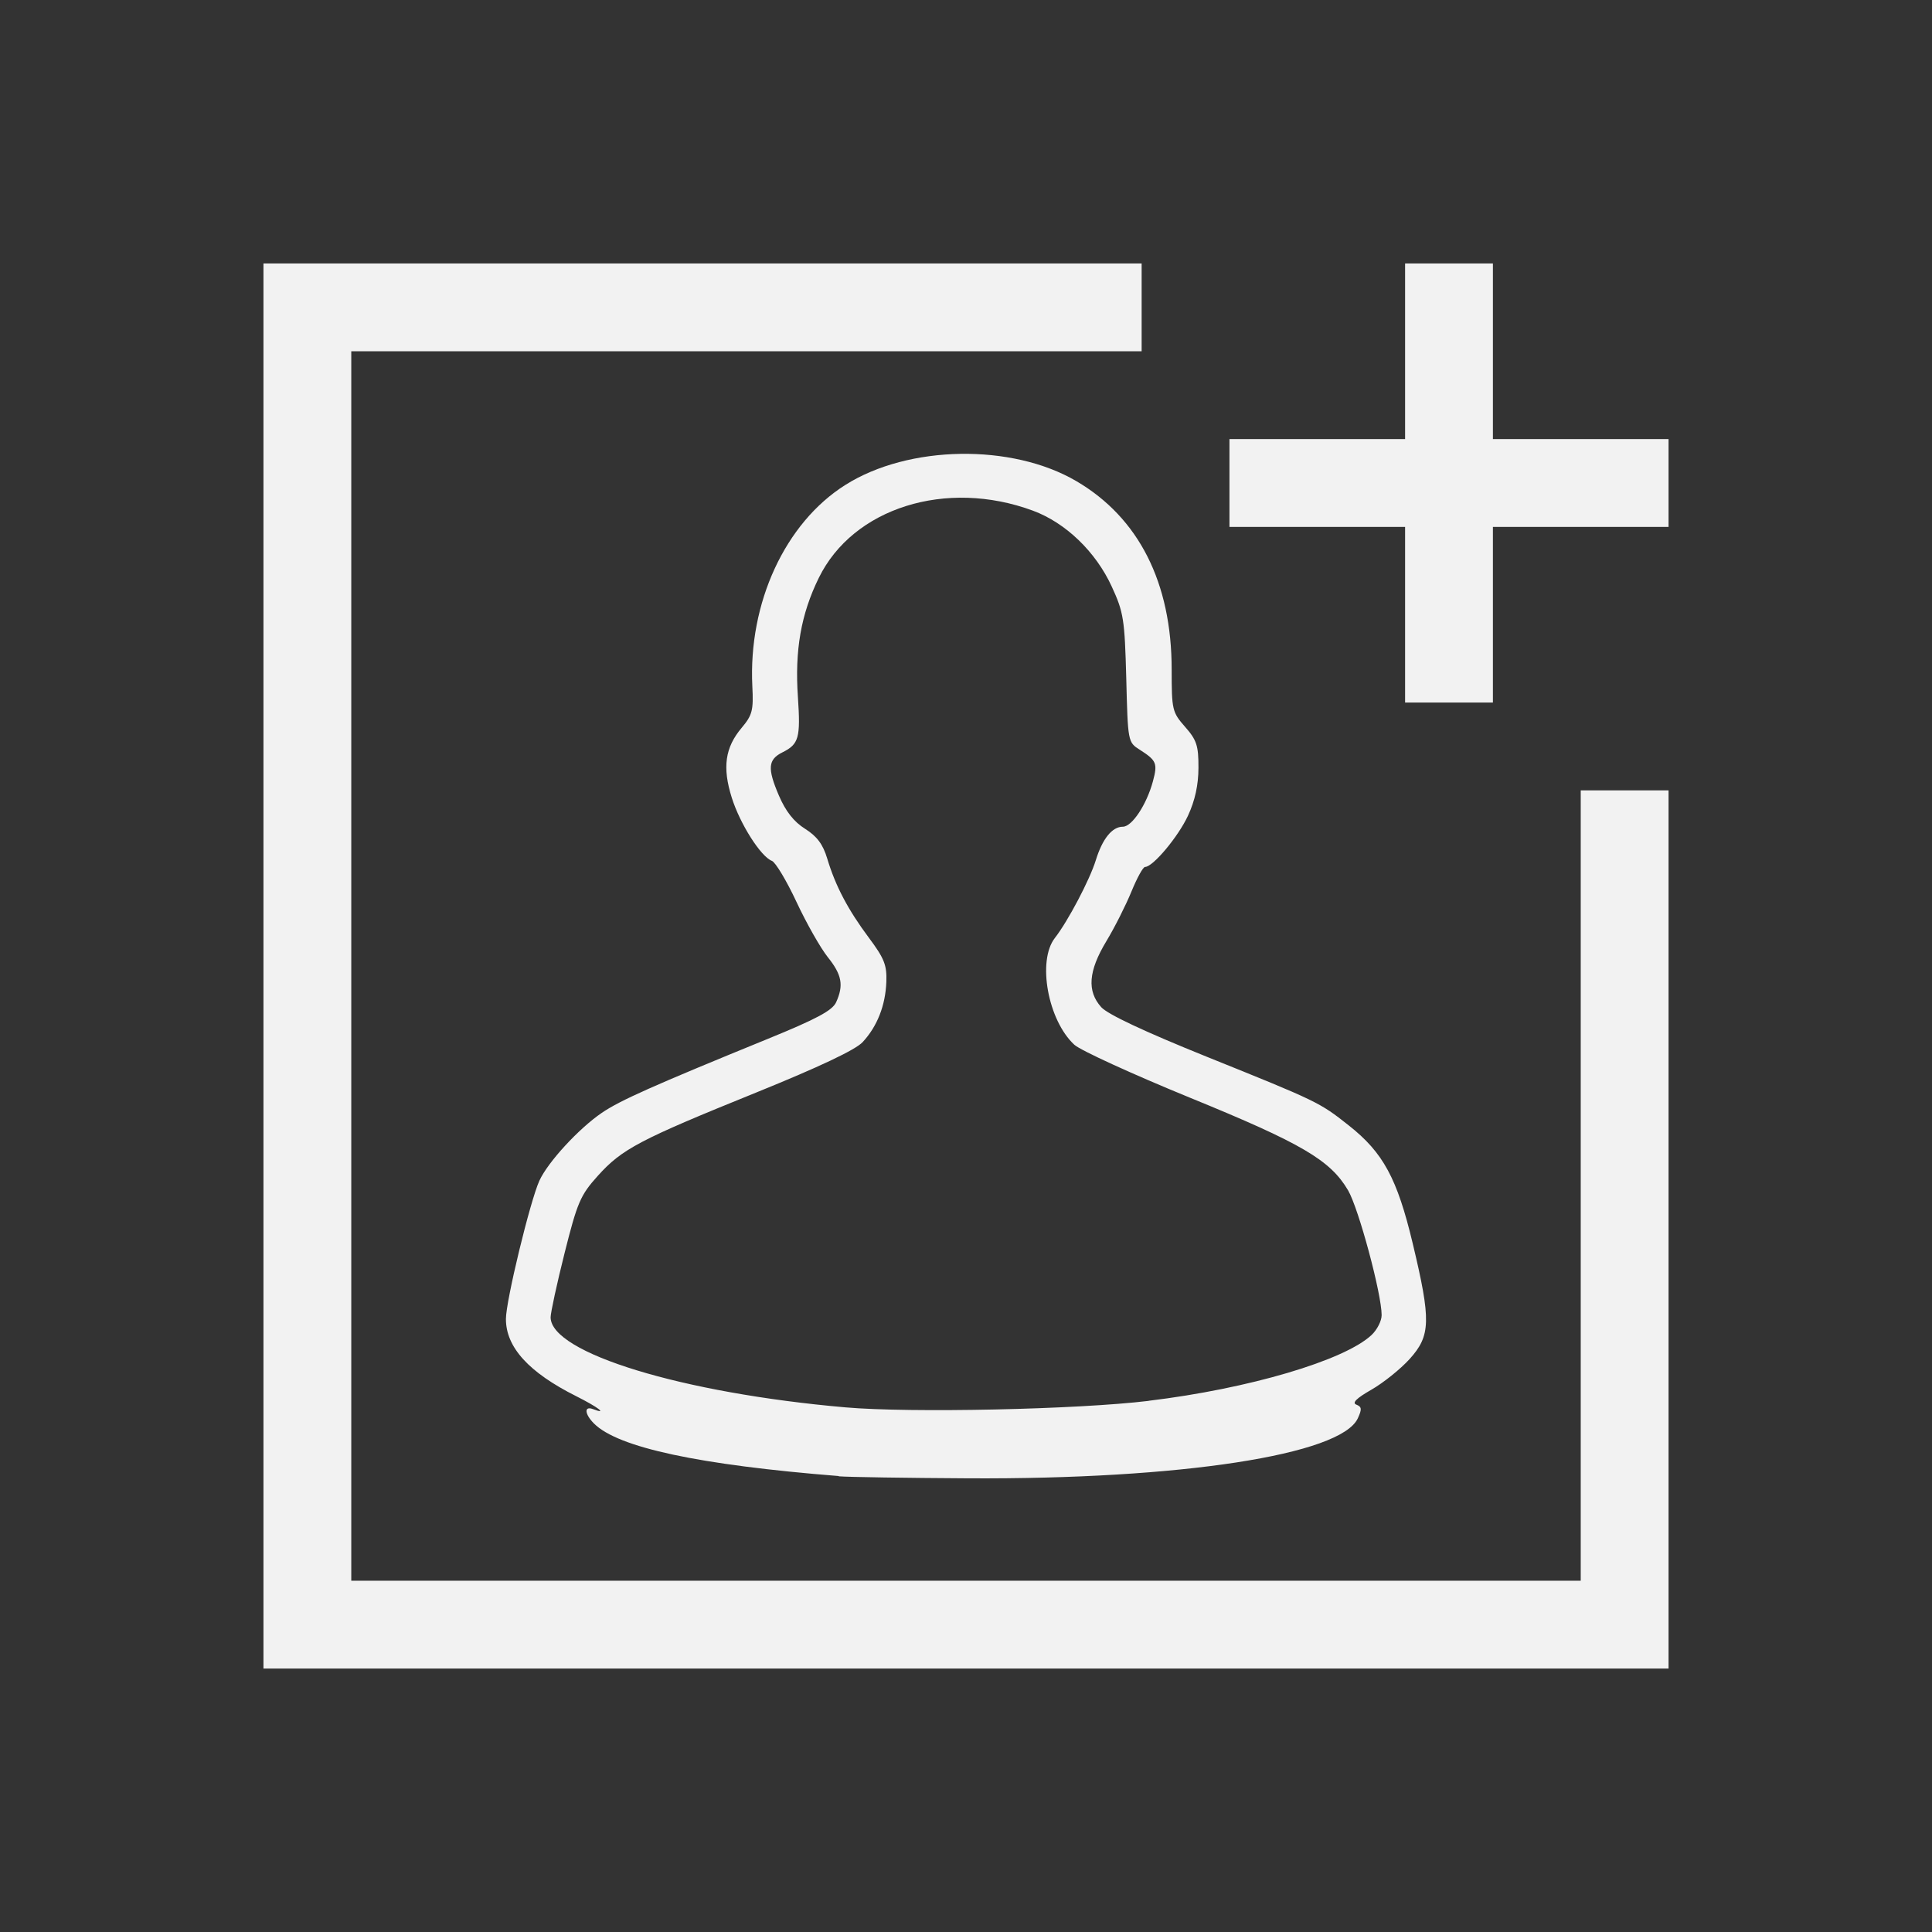 <?xml version="1.0" encoding="UTF-8" standalone="no"?>
<!-- Created with Inkscape (http://www.inkscape.org/) -->

<svg
   xmlns:dc="http://purl.org/dc/elements/1.1/"
   xmlns:cc="http://creativecommons.org/ns#"
   xmlns:rdf="http://www.w3.org/1999/02/22-rdf-syntax-ns#"
   xmlns:svg="http://www.w3.org/2000/svg"
   xmlns="http://www.w3.org/2000/svg"
   xmlns:xlink="http://www.w3.org/1999/xlink"
   xmlns:sodipodi="http://sodipodi.sourceforge.net/DTD/sodipodi-0.dtd"
   xmlns:inkscape="http://www.inkscape.org/namespaces/inkscape"
   id="svg3049"
   height="22"
   width="22"
   version="1.1"
   inkscape:version="0.48.4 r9939"
   sodipodi:docname="im-ban-kick-user.svg">
  <rect width="100%" height="100%" fill="#333333" stroke="none"/>
  <defs
     id="defs10015">
    <linearGradient
       gradientUnits="userSpaceOnUse"
       y2="19.387"
       x2="11.999"
       y1="0.922"
       x1="11.999"
       gradientTransform="scale(0.922,1.085)"
       id="StandardGradient-9">
      <stop
         id="stop3283"
         offset="0"
         style="stop-color:#CCCCCC;stop-opacity:0.235;" />
      <stop
         id="stop2651"
         offset="1"
         style="stop-color:#CCCCCC;stop-opacity:0.549;" />
    </linearGradient>
    <radialGradient
       gradientUnits="userSpaceOnUse"
       gradientTransform="matrix(2.15,5.8874232e-8,-3.7575548e-8,1.373,-10.369,-3.485)"
       r="5.109"
       fy="9.834"
       fx="9.012"
       cy="9.834"
       cx="9.012"
       id="radialGradient3827"
       xlink:href="#StandardGradient-9"
       inkscape:collect="always" />
    <linearGradient
       y2="14.224"
       x2="7.639"
       y1="3.26"
       x1="7.639"
       gradientTransform="scale(1.092,0.915)"
       gradientUnits="userSpaceOnUse"
       id="linearGradient4484"
       xlink:href="#StandardGradient"
       inkscape:collect="always" />
    <linearGradient
       y2="14.224"
       x2="7.639"
       y1="3.26"
       x1="7.639"
       gradientTransform="scale(1.092,0.915)"
       gradientUnits="userSpaceOnUse"
       id="linearGradient4480"
       xlink:href="#StandardGradient"
       inkscape:collect="always" />
    <clipPath
       id="clipPath3634"
       clipPathUnits="userSpaceOnUse">
      <path
         id="path3636"
         d="m -20,0 0,16 16,0 0,-16 -16,0 z m 6,3 8,5 -8,5 0,-2.969 -3.969,0 0,-4.062 3.969,0 L -14,3 z"
         style="fill:#ff00ff;fill-opacity:1;stroke:none;display:inline" />
    </clipPath>
    <linearGradient
       y2="14.224"
       x2="7.639"
       y1="3.26"
       x1="7.639"
       gradientTransform="matrix(1.092,0,0,0.915,-20,0)"
       gradientUnits="userSpaceOnUse"
       id="linearGradient3627"
       xlink:href="#StandardGradient"
       inkscape:collect="always" />
    <inkscape:perspective
       sodipodi:type="inkscape:persp3d"
       inkscape:vp_x="0 : 0.5 : 1"
       inkscape:vp_y="0 : 1000 : 0"
       inkscape:vp_z="1 : 0.5 : 1"
       inkscape:persp3d-origin="0.5 : 0.33333333 : 1"
       id="perspective3648" />
    <linearGradient
       gradientUnits="userSpaceOnUse"
       y2="14.224"
       x2="7.639"
       y1="3.26"
       x1="7.639"
       gradientTransform="scale(1.092,0.915)"
       id="StandardGradient">
      <stop
         style="stop-color:#CCCCCC;stop-opacity:0.863;"
         offset="0"
         id="stop3284" />
      <stop
         style="stop-color:#CCCCCC;stop-opacity:0.471;"
         offset="1"
         id="stop3286" />
    </linearGradient>
    <inkscape:perspective
       id="perspective18"
       inkscape:persp3d-origin="8 : 5.3333333 : 1"
       inkscape:vp_z="16 : 8 : 1"
       inkscape:vp_y="0 : 1000 : 0"
       inkscape:vp_x="0 : 8 : 1"
       sodipodi:type="inkscape:persp3d" />
  </defs>
  <sodipodi:namedview
     pagecolor="#ffffff"
     bordercolor="#666666"
     borderopacity="1"
     objecttolerance="10"
     gridtolerance="10"
     guidetolerance="10"
     inkscape:pageopacity="0"
     inkscape:pageshadow="2"
     inkscape:window-width="1360"
     inkscape:window-height="712"
     id="namedview10013"
     showgrid="false"
     inkscape:zoom="15.170655"
     inkscape:cx="27.102363"
     inkscape:cy="6.099748"
     inkscape:window-x="-2"
     inkscape:window-y="28"
     inkscape:window-maximized="1"
     inkscape:current-layer="svg3049" />
  <g
     transform="translate(-379.202,-534.739)"
     id="layer1-4" />
  <g
     transform="matrix(0,-1,1,0,-517.22,623.71)"
     id="layer1-9">
    <path
       transform="translate(601.71,517.22)"
       d="m 3,3 0,1 0,14 0,1 10,0 0,-1 -9,0 0,-14 14,0 0,9 1,0 0,-9 0,-1 -1,0 z m 13,11 0,2 -2,0 0,1 2,0 0,2 1,0 0,-2 2,0 0,-1 -2,0 0,-2 z"
       style="fill:#f2f2f2"
       id="rect4108"
       inkscape:connector-curvature="0"
       sodipodi:nodetypes="cccccccccccccccccccccccccccc" />
  </g>
  <path
     sodipodi:nodetypes="ssscsssssssssssssscsssssssssssssssssssssssssssssssssssssssssssss"
     inkscape:connector-curvature="0"
     id="path11038-7"
     d="M 9.551,16.808 C 7.959,16.681 7.038,16.484 6.764,16.21 6.656,16.102 6.649,16.006 6.753,16.046 6.926,16.112 6.811,16.024 6.562,15.899 6.023,15.629 5.761,15.342 5.761,15.02 5.76,14.817 6.036,13.678 6.142,13.445 6.238,13.234 6.589,12.852 6.853,12.672 7.06,12.531 7.434,12.364 8.745,11.829 9.299,11.603 9.478,11.507 9.521,11.413 9.609,11.219 9.587,11.1 9.426,10.899 9.343,10.795 9.183,10.513 9.07,10.271 8.957,10.029 8.831,9.819 8.79,9.803 8.663,9.754 8.427,9.383 8.333,9.084 8.224,8.739 8.256,8.512 8.446,8.287 8.567,8.143 8.581,8.088 8.567,7.815 8.52,6.865 8.94,5.955 9.626,5.522 10.346,5.067 11.522,5.048 12.257,5.479 c 0.711,0.417 1.085,1.156 1.085,2.146 0,0.458 0.006,0.485 0.153,0.652 0.132,0.15 0.153,0.214 0.152,0.465 -3.37e-4,0.197 -0.039,0.373 -0.119,0.546 -0.112,0.241 -0.399,0.584 -0.489,0.584 -0.023,0 -0.092,0.126 -0.155,0.28 -0.063,0.154 -0.191,0.409 -0.286,0.566 -0.205,0.34 -0.222,0.568 -0.058,0.751 0.074,0.082 0.494,0.279 1.198,0.563 1.264,0.509 1.288,0.52 1.62,0.783 0.393,0.31 0.552,0.604 0.729,1.345 0.21,0.878 0.205,1.049 -0.035,1.315 -0.104,0.115 -0.3,0.272 -0.436,0.35 -0.17,0.097 -0.223,0.15 -0.171,0.17 0.062,0.024 0.065,0.052 0.016,0.157 -0.195,0.415 -2.018,0.695 -4.436,0.682 -0.7,-0.004 -1.364,-0.014 -1.475,-0.023 z m 3.529,-0.857 c 1.138,-0.137 2.229,-0.459 2.538,-0.749 0.063,-0.059 0.115,-0.161 0.115,-0.226 0,-0.243 -0.262,-1.215 -0.382,-1.421 -0.202,-0.344 -0.527,-0.535 -1.8,-1.055 -0.655,-0.268 -1.247,-0.539 -1.317,-0.603 -0.301,-0.277 -0.425,-0.956 -0.222,-1.216 0.149,-0.191 0.397,-0.662 0.466,-0.885 0.075,-0.244 0.186,-0.382 0.308,-0.382 0.104,0 0.27,-0.25 0.342,-0.515 0.056,-0.207 0.042,-0.239 -0.15,-0.362 -0.134,-0.085 -0.135,-0.09 -0.153,-0.813 C 12.807,7.052 12.795,6.973 12.66,6.68 12.478,6.283 12.135,5.953 11.762,5.815 10.775,5.45 9.714,5.783 9.324,6.58 9.121,6.993 9.049,7.405 9.086,7.938 9.117,8.402 9.097,8.474 8.91,8.567 8.745,8.649 8.737,8.75 8.869,9.058 c 0.077,0.18 0.171,0.3 0.299,0.38 0.136,0.086 0.203,0.176 0.252,0.339 0.093,0.311 0.237,0.584 0.476,0.904 0.174,0.233 0.204,0.31 0.197,0.499 -0.01,0.27 -0.104,0.508 -0.27,0.687 -0.082,0.088 -0.49,0.281 -1.215,0.575 -1.329,0.538 -1.525,0.641 -1.802,0.949 -0.197,0.219 -0.232,0.301 -0.377,0.878 -0.088,0.35 -0.159,0.679 -0.159,0.731 0,0.406 1.5,0.864 3.358,1.026 0.744,0.065 2.639,0.024 3.453,-0.074 z"
     style="fill:#f2f2f2;fill-opacity:1" />
</svg>
